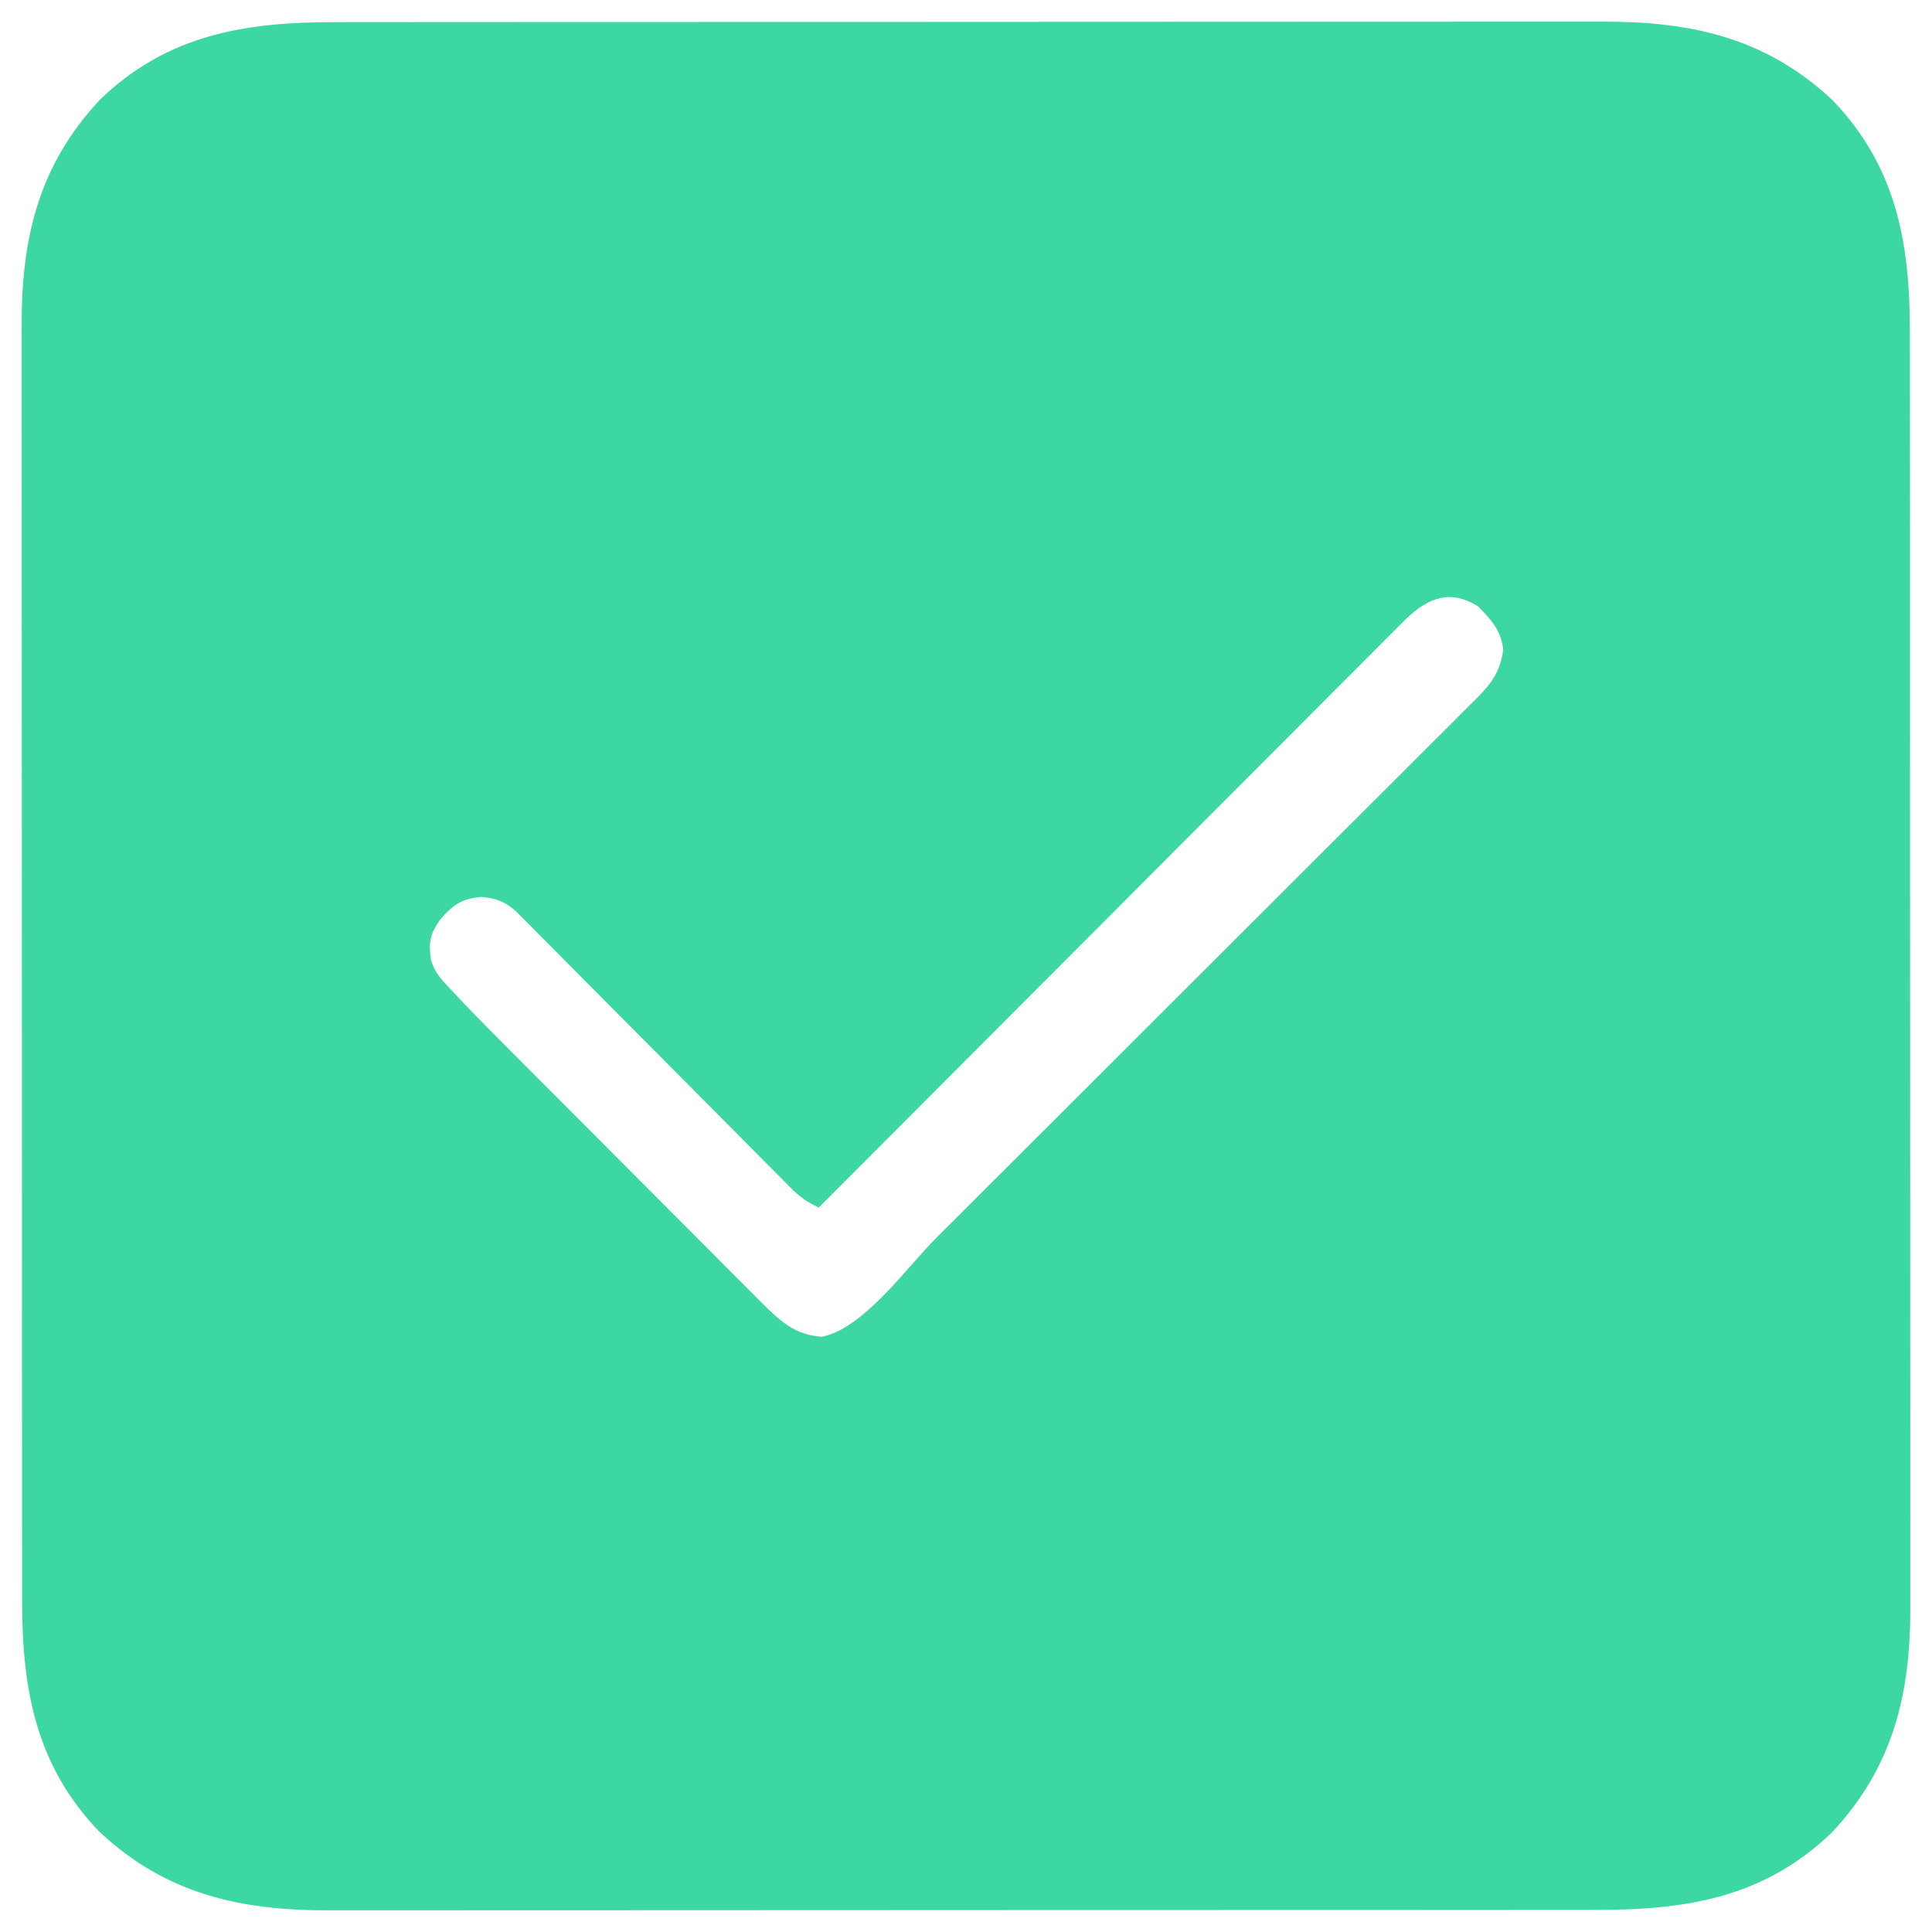 <?xml version="1.0" encoding="UTF-8"?>
<svg version="1.1" xmlns="http://www.w3.org/2000/svg" width="512" height="512">
<path d="M0 0 C1.499 -0.002 2.999 -0.004 4.498 -0.007 C8.597 -0.013 12.695 -0.013 16.794 -0.012 C21.223 -0.011 25.652 -0.017 30.081 -0.022 C38.75 -0.03 47.419 -0.033 56.088 -0.033 C63.138 -0.034 70.188 -0.036 77.238 -0.039 C97.246 -0.048 117.254 -0.052 137.262 -0.052 C138.34 -0.052 139.417 -0.052 140.528 -0.052 C141.607 -0.052 142.686 -0.052 143.797 -0.051 C161.278 -0.051 178.76 -0.061 196.241 -0.075 C214.209 -0.089 232.178 -0.096 250.147 -0.095 C260.227 -0.095 270.308 -0.098 280.388 -0.108 C288.971 -0.117 297.555 -0.12 306.138 -0.113 C310.512 -0.11 314.887 -0.109 319.261 -0.118 C323.275 -0.126 327.289 -0.125 331.303 -0.116 C332.746 -0.114 334.189 -0.116 335.632 -0.122 C359.22 -0.207 379.011 4.095 396.732 20.692 C413.636 38.271 417.241 58.546 417.213 82.017 C417.215 83.524 417.217 85.032 417.22 86.539 C417.226 90.665 417.226 94.79 417.225 98.916 C417.225 103.372 417.23 107.828 417.235 112.284 C417.243 121.009 417.246 129.733 417.247 138.458 C417.247 145.552 417.249 152.647 417.252 159.741 C417.261 179.871 417.266 200 417.265 220.129 C417.265 221.756 417.265 221.756 417.265 223.416 C417.265 224.501 417.265 225.587 417.265 226.706 C417.264 244.298 417.274 261.89 417.288 279.482 C417.302 297.56 417.309 315.638 417.308 333.716 C417.308 343.86 417.311 354.003 417.322 364.147 C417.331 372.784 417.333 381.421 417.326 390.058 C417.323 394.461 417.323 398.864 417.331 403.267 C417.339 407.305 417.338 411.344 417.329 415.382 C417.328 416.835 417.329 418.288 417.335 419.741 C417.419 443.09 412.818 462.386 396.521 479.786 C378.574 497.043 358.012 500.296 334.159 500.267 C332.66 500.269 331.16 500.272 329.661 500.274 C325.562 500.28 321.464 500.28 317.365 500.279 C312.936 500.279 308.507 500.284 304.078 500.289 C295.409 500.297 286.74 500.3 278.071 500.301 C271.021 500.301 263.971 500.303 256.921 500.306 C236.913 500.315 216.905 500.32 196.897 500.319 C195.82 500.319 194.742 500.319 193.632 500.319 C192.553 500.319 191.474 500.319 190.362 500.319 C172.881 500.318 155.4 500.328 137.918 500.342 C119.95 500.357 101.981 500.363 84.012 500.363 C73.932 500.362 63.851 500.365 53.771 500.376 C45.188 500.385 36.604 500.387 28.021 500.38 C23.647 500.377 19.272 500.377 14.898 500.386 C10.884 500.393 6.87 500.392 2.856 500.383 C1.413 500.382 -0.03 500.384 -1.472 500.389 C-25.061 500.475 -44.852 496.173 -62.573 479.575 C-79.477 461.996 -83.082 441.721 -83.054 418.251 C-83.056 416.743 -83.058 415.236 -83.061 413.728 C-83.067 409.603 -83.067 405.477 -83.066 401.352 C-83.066 396.895 -83.071 392.439 -83.076 387.983 C-83.084 379.259 -83.087 370.534 -83.088 361.81 C-83.088 354.715 -83.09 347.621 -83.093 340.526 C-83.102 320.397 -83.107 300.267 -83.106 280.138 C-83.106 279.054 -83.106 277.969 -83.106 276.852 C-83.106 275.766 -83.106 274.68 -83.106 273.561 C-83.105 255.97 -83.115 238.378 -83.129 220.786 C-83.143 202.708 -83.15 184.629 -83.149 166.551 C-83.149 156.407 -83.152 146.264 -83.162 136.121 C-83.172 127.483 -83.174 118.846 -83.167 110.209 C-83.164 105.806 -83.164 101.404 -83.172 97.001 C-83.18 92.962 -83.179 88.924 -83.17 84.885 C-83.169 83.432 -83.17 81.979 -83.176 80.526 C-83.26 57.177 -78.659 37.882 -62.362 20.481 C-44.415 3.224 -23.853 -0.028 0 0 Z M283.858 157.986 C282.672 159.16 281.493 160.342 280.322 161.531 C279.34 162.509 279.34 162.509 278.339 163.506 C276.153 165.687 273.978 167.878 271.803 170.07 C270.236 171.638 268.669 173.204 267.101 174.771 C262.848 179.022 258.606 183.282 254.364 187.545 C249.93 191.998 245.486 196.443 241.044 200.89 C233.589 208.352 226.14 215.82 218.695 223.292 C211.027 230.987 203.357 238.679 195.682 246.366 C195.209 246.841 194.735 247.315 194.248 247.803 C191.873 250.182 189.498 252.561 187.123 254.939 C167.432 274.661 147.752 294.394 128.08 314.134 C125.067 312.784 122.985 311.284 120.664 308.945 C120.008 308.289 119.352 307.633 118.676 306.957 C117.968 306.238 117.259 305.519 116.529 304.778 C115.396 303.641 115.396 303.641 114.241 302.482 C112.603 300.836 110.967 299.188 109.334 297.538 C106.749 294.928 104.159 292.325 101.567 289.723 C95.13 283.26 88.705 276.786 82.279 270.312 C76.848 264.842 71.414 259.376 65.973 253.916 C63.419 251.348 60.871 248.775 58.322 246.201 C56.759 244.63 55.195 243.06 53.63 241.489 C52.922 240.77 52.213 240.051 51.483 239.31 C50.827 238.654 50.171 237.998 49.495 237.322 C48.929 236.751 48.362 236.18 47.779 235.592 C44.782 233.02 42.59 232.18 38.642 231.821 C33.499 232.272 31.199 233.858 27.83 237.696 C25.05 241.568 24.639 243.793 25.27 248.473 C26.271 251.764 27.758 253.397 30.11 255.896 C30.926 256.769 31.742 257.641 32.582 258.539 C33.406 259.396 34.23 260.252 35.08 261.134 C35.789 261.872 36.499 262.61 37.23 263.37 C39.377 265.573 41.543 267.755 43.717 269.932 C44.528 270.748 45.339 271.564 46.174 272.405 C48.821 275.066 51.471 277.723 54.123 280.38 C55.034 281.294 55.944 282.207 56.883 283.149 C61.199 287.479 65.517 291.807 69.838 296.132 C74.804 301.102 79.764 306.079 84.717 311.061 C89.031 315.399 93.353 319.729 97.677 324.055 C99.509 325.89 101.338 327.726 103.164 329.566 C105.712 332.131 108.27 334.687 110.83 337.241 C111.58 338 112.33 338.759 113.102 339.541 C117.893 344.294 121.818 347.916 128.83 348.384 C139.854 346.352 151.563 329.806 159.238 322.137 C160.852 320.527 162.466 318.919 164.08 317.31 C168.437 312.966 172.791 308.618 177.144 304.269 C179.865 301.551 182.587 298.834 185.308 296.117 C192.856 288.581 200.403 281.045 207.946 273.505 C208.427 273.024 208.908 272.544 209.403 272.048 C209.885 271.567 210.367 271.085 210.863 270.589 C211.84 269.613 212.816 268.637 213.792 267.661 C214.277 267.177 214.761 266.693 215.26 266.194 C223.129 258.329 231.004 250.471 238.883 242.616 C246.986 234.536 255.084 226.451 263.177 218.36 C267.715 213.823 272.255 209.288 276.802 204.759 C281.07 200.508 285.331 196.249 289.586 191.984 C291.15 190.42 292.717 188.858 294.286 187.298 C296.425 185.172 298.553 183.038 300.68 180.9 C301.306 180.283 301.931 179.666 302.576 179.03 C306.527 175.033 308.725 171.908 309.455 166.196 C308.843 161.2 306.248 158.302 302.767 154.821 C295.488 150.251 289.735 152.48 283.858 157.986 Z " fill="#3DD7A1" transform="translate(88.92,5.866)"/>
</svg>

